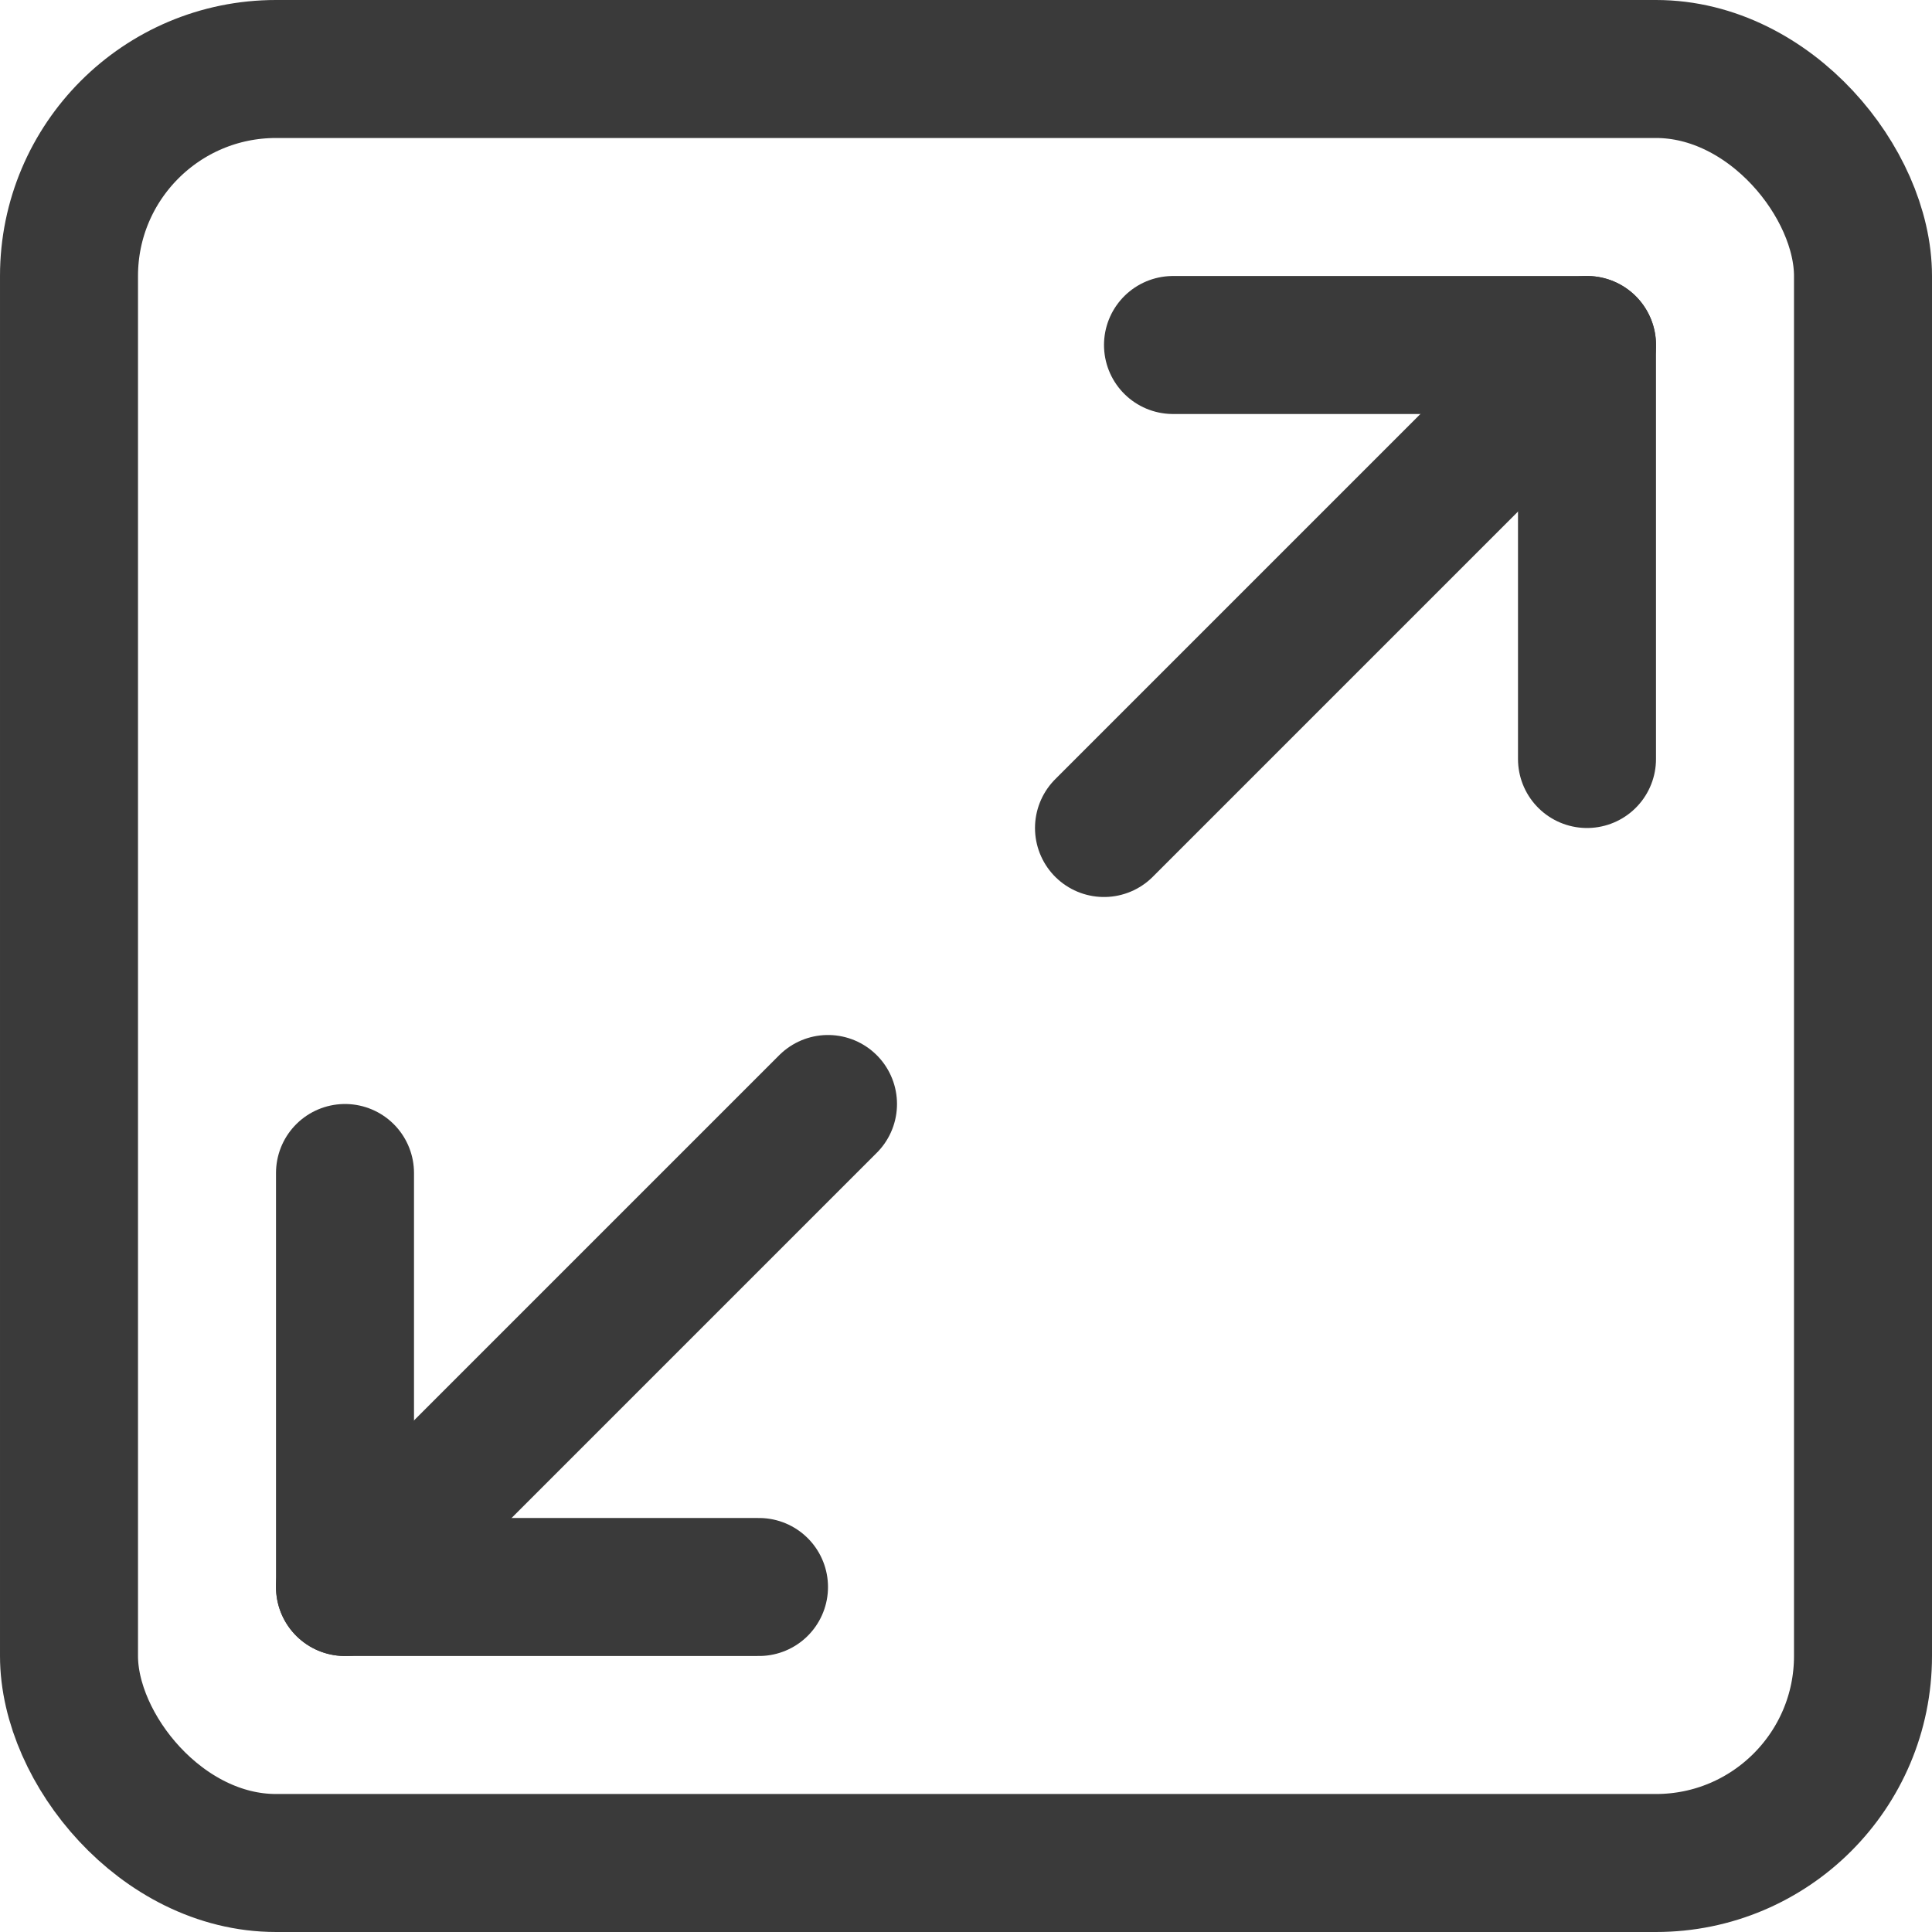 <svg width="28" height="28" viewBox="0 0 28 28" fill="none" xmlns="http://www.w3.org/2000/svg">
<rect x="1" y="1" width="26" height="26" rx="3" stroke="#3A3A3A" stroke-width="2"/>
<path d="M17 5H23V11" stroke="#3A3A3A" stroke-width="2" stroke-linecap="round" stroke-linejoin="round"/>
<path d="M11 23H5V17" stroke="#3A3A3A" stroke-width="2" stroke-linecap="round" stroke-linejoin="round"/>
<path d="M23 5L16 12" stroke="#3A3A3A" stroke-width="2" stroke-linecap="round" stroke-linejoin="round"/>
<path d="M5 23L12 16" stroke="#3A3A3A" stroke-width="2" stroke-linecap="round" stroke-linejoin="round"/>
</svg>
